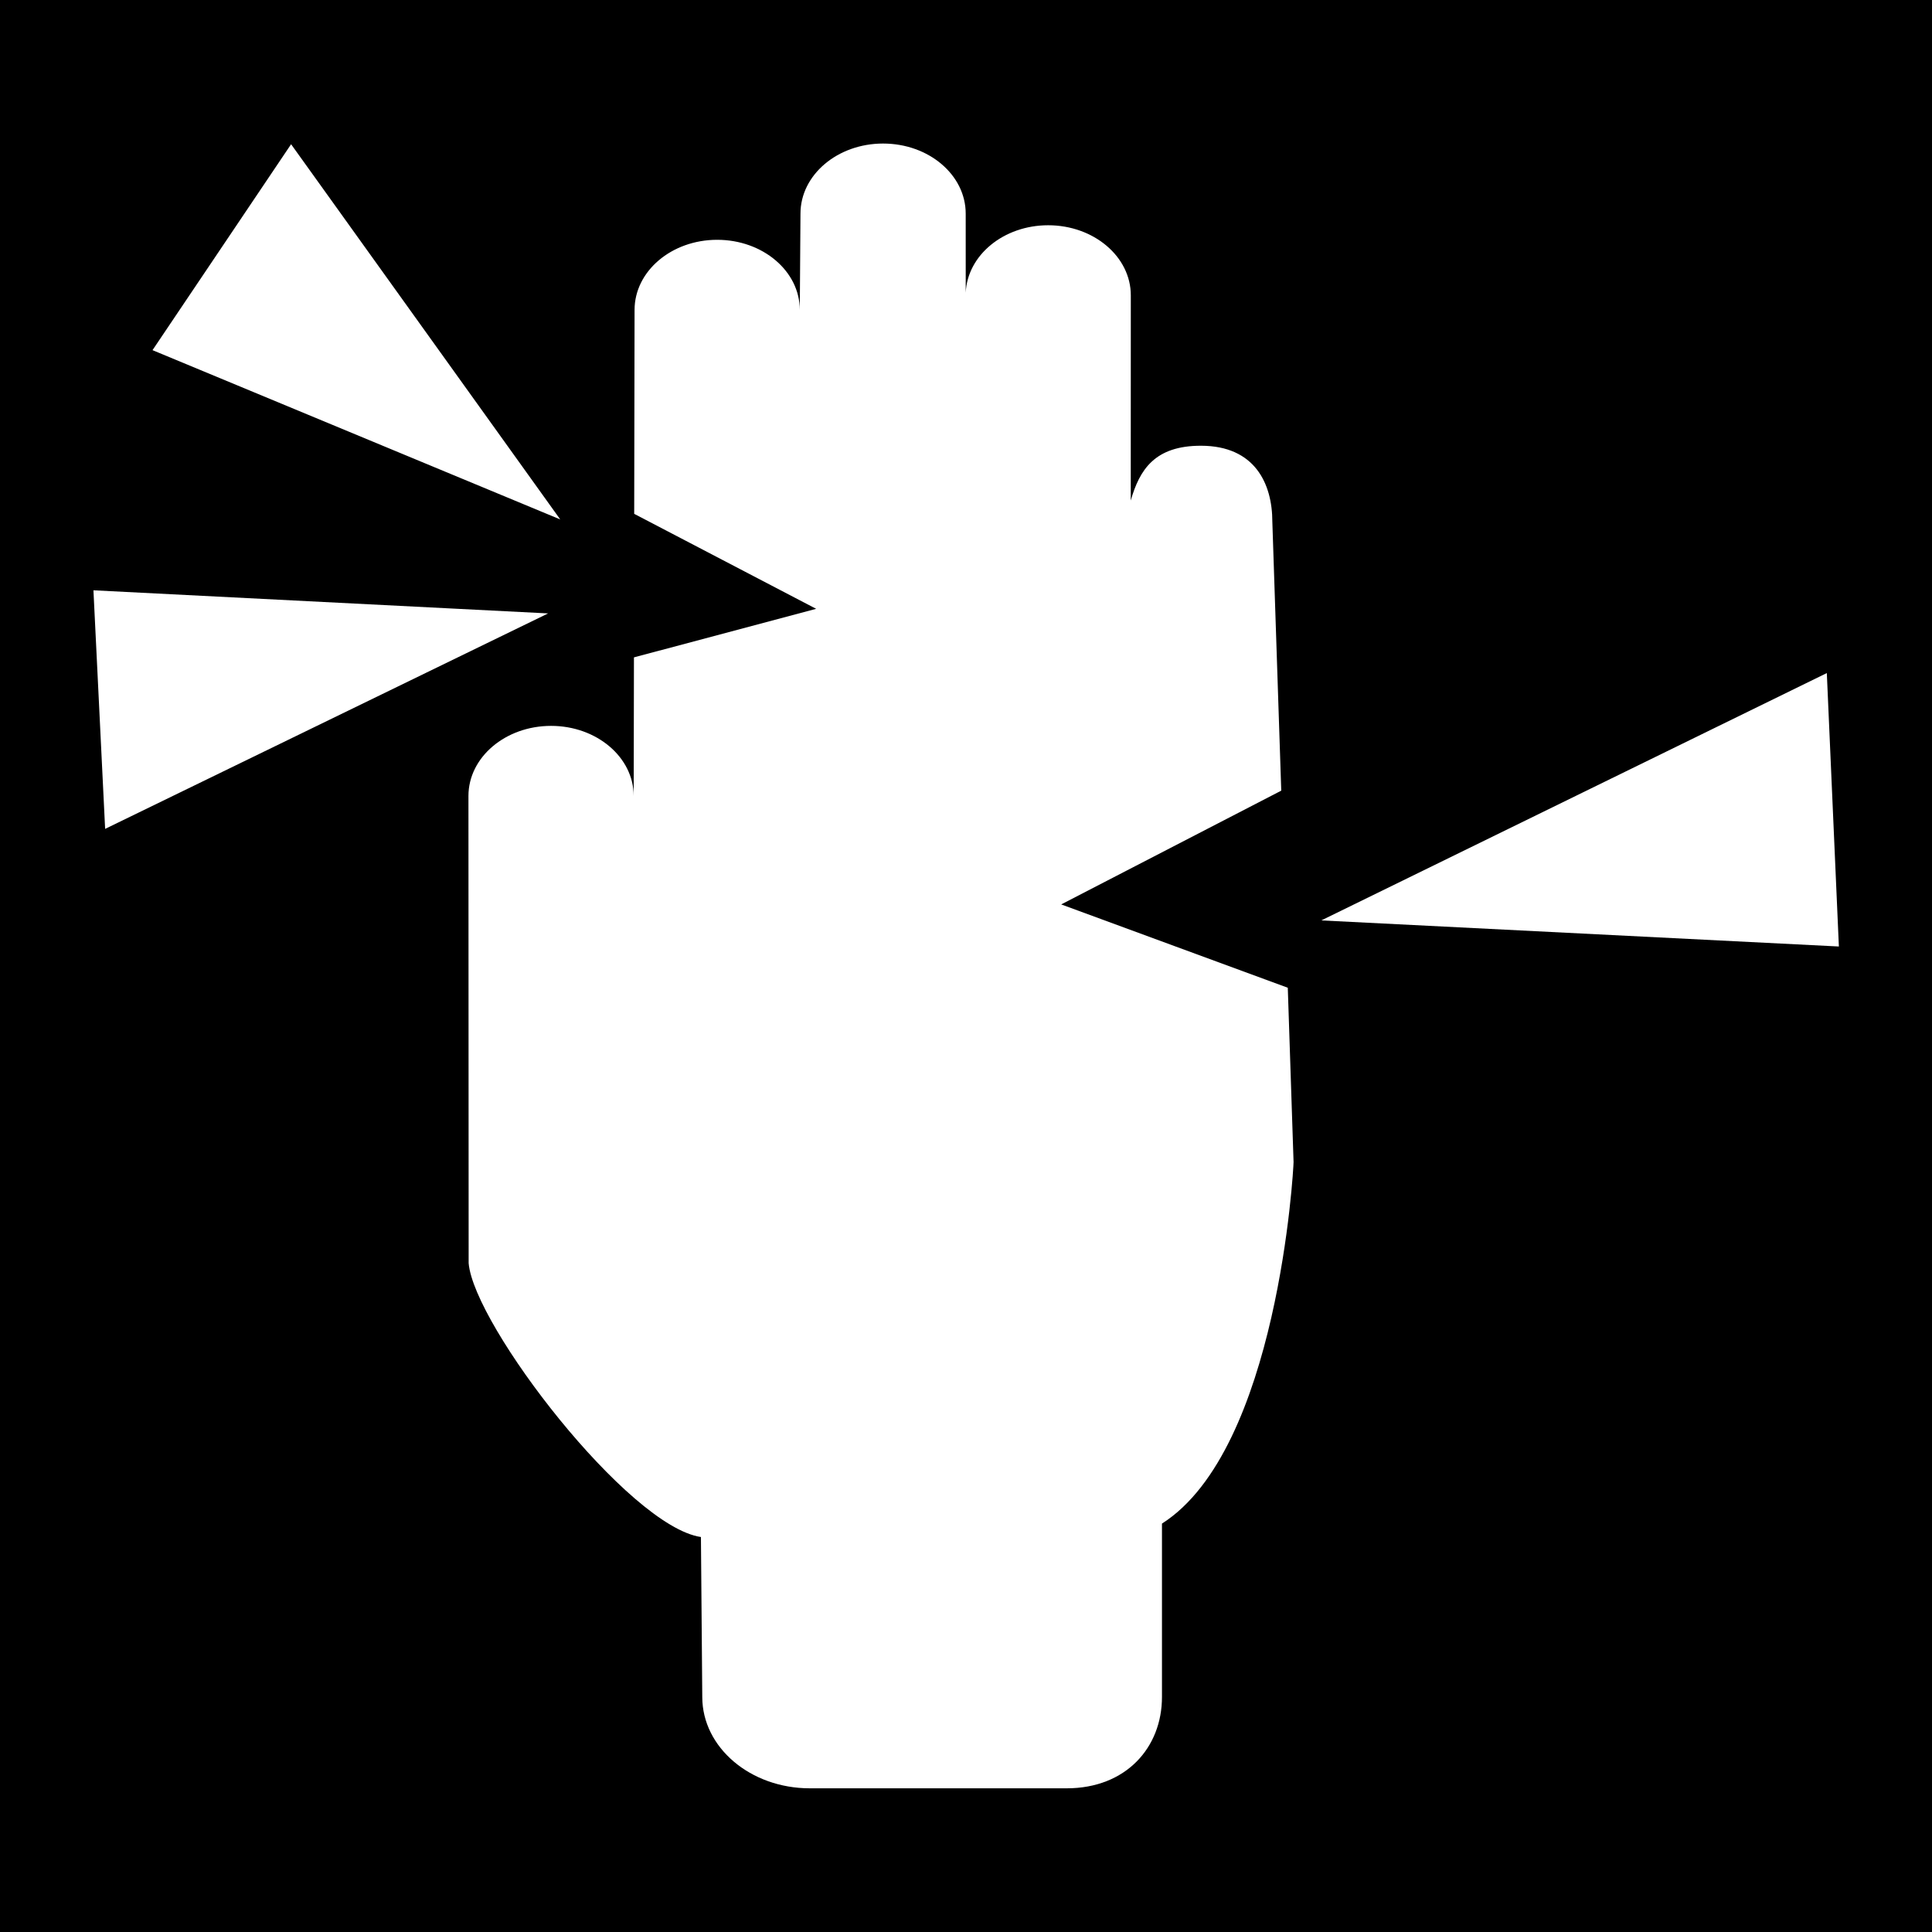 <svg width="512" height="512" xmlns="http://www.w3.org/2000/svg"><defs><filter style="color-interpolation-filters:sRGB" id="a" x="-.083" y="-.088" width="1.161" height="1.171"><feFlood flood-opacity="1" flood-color="#3A3F5E" result="flood"/><feComposite in="flood" in2="SourceGraphic" operator="out" result="composite1"/><feGaussianBlur in="composite1" stdDeviation="15" result="blur"/><feOffset result="offset"/><feComposite in="offset" in2="SourceGraphic" operator="atop" result="composite2"/></filter></defs><path d="M0 0h512v512H0Z" fill="#b90202" style="fill:#0000;fill-opacity:1"/><g style="fill:#fff;fill-opacity:1;stroke:none;stroke-width:160.039;stroke-miterlimit:4;stroke-dasharray:none;filter:url(#a)"><g style="fill:#fff;fill-opacity:1;stroke:none;stroke-width:160.039;stroke-miterlimit:4;stroke-dasharray:none"><g style="fill:#fff;fill-opacity:1;stroke:none;stroke-width:137.837;stroke-miterlimit:4;stroke-dasharray:none"><path d="M-276.377-275.451c-20.705 0-37.49 14.234-37.49 31.806l-.31 43.696c0-17.58-16.788-31.82-37.491-31.82s-37.488 14.24-37.488 31.82l-.166 92.535 82.578 43.107-82.695 22.024-.114 62.888c-.016-17.572-16.803-31.807-37.504-31.8-20.713.007-37.49 14.25-37.482 31.814l.09 212.01c2.387 28.197 72.479 119.437 105.408 124.26l.61 72.611c0 22.87 21.847 41.42 48.804 41.42h116.564c26.957 0 43.233-18.55 43.233-41.42v-78.707c52.72-33.518 59.715-161.22 59.715-164.09l-2.62-79.064-102.822-37.815L-95.699 18.2l-4.043-121.967c0-17.57-8.097-34.495-32.29-34.55-21.114-.056-27.96 10.917-31.96 24.853l.025-93.11c0-17.557-16.795-31.798-37.498-31.798-20.226 0-36.658 13.592-37.414 30.592l-.01-35.864c.001-17.572-16.777-31.806-37.488-31.806zm-268.64.312-62.885 93.444 185.02 76.82zM-634.71-72.717l5.305 108.262 201.025-97.772zM151.87-35.16-77.52 77.078l234.863 11.84Z" transform="translate(395.433 198.903) scale(.584)" style="fill:#fff;fill-opacity:1;stroke:none;stroke-width:137.837;stroke-linejoin:round;stroke-miterlimit:4;stroke-dasharray:none;stroke-opacity:1;paint-order:markers stroke fill"/></g></g></g></svg>